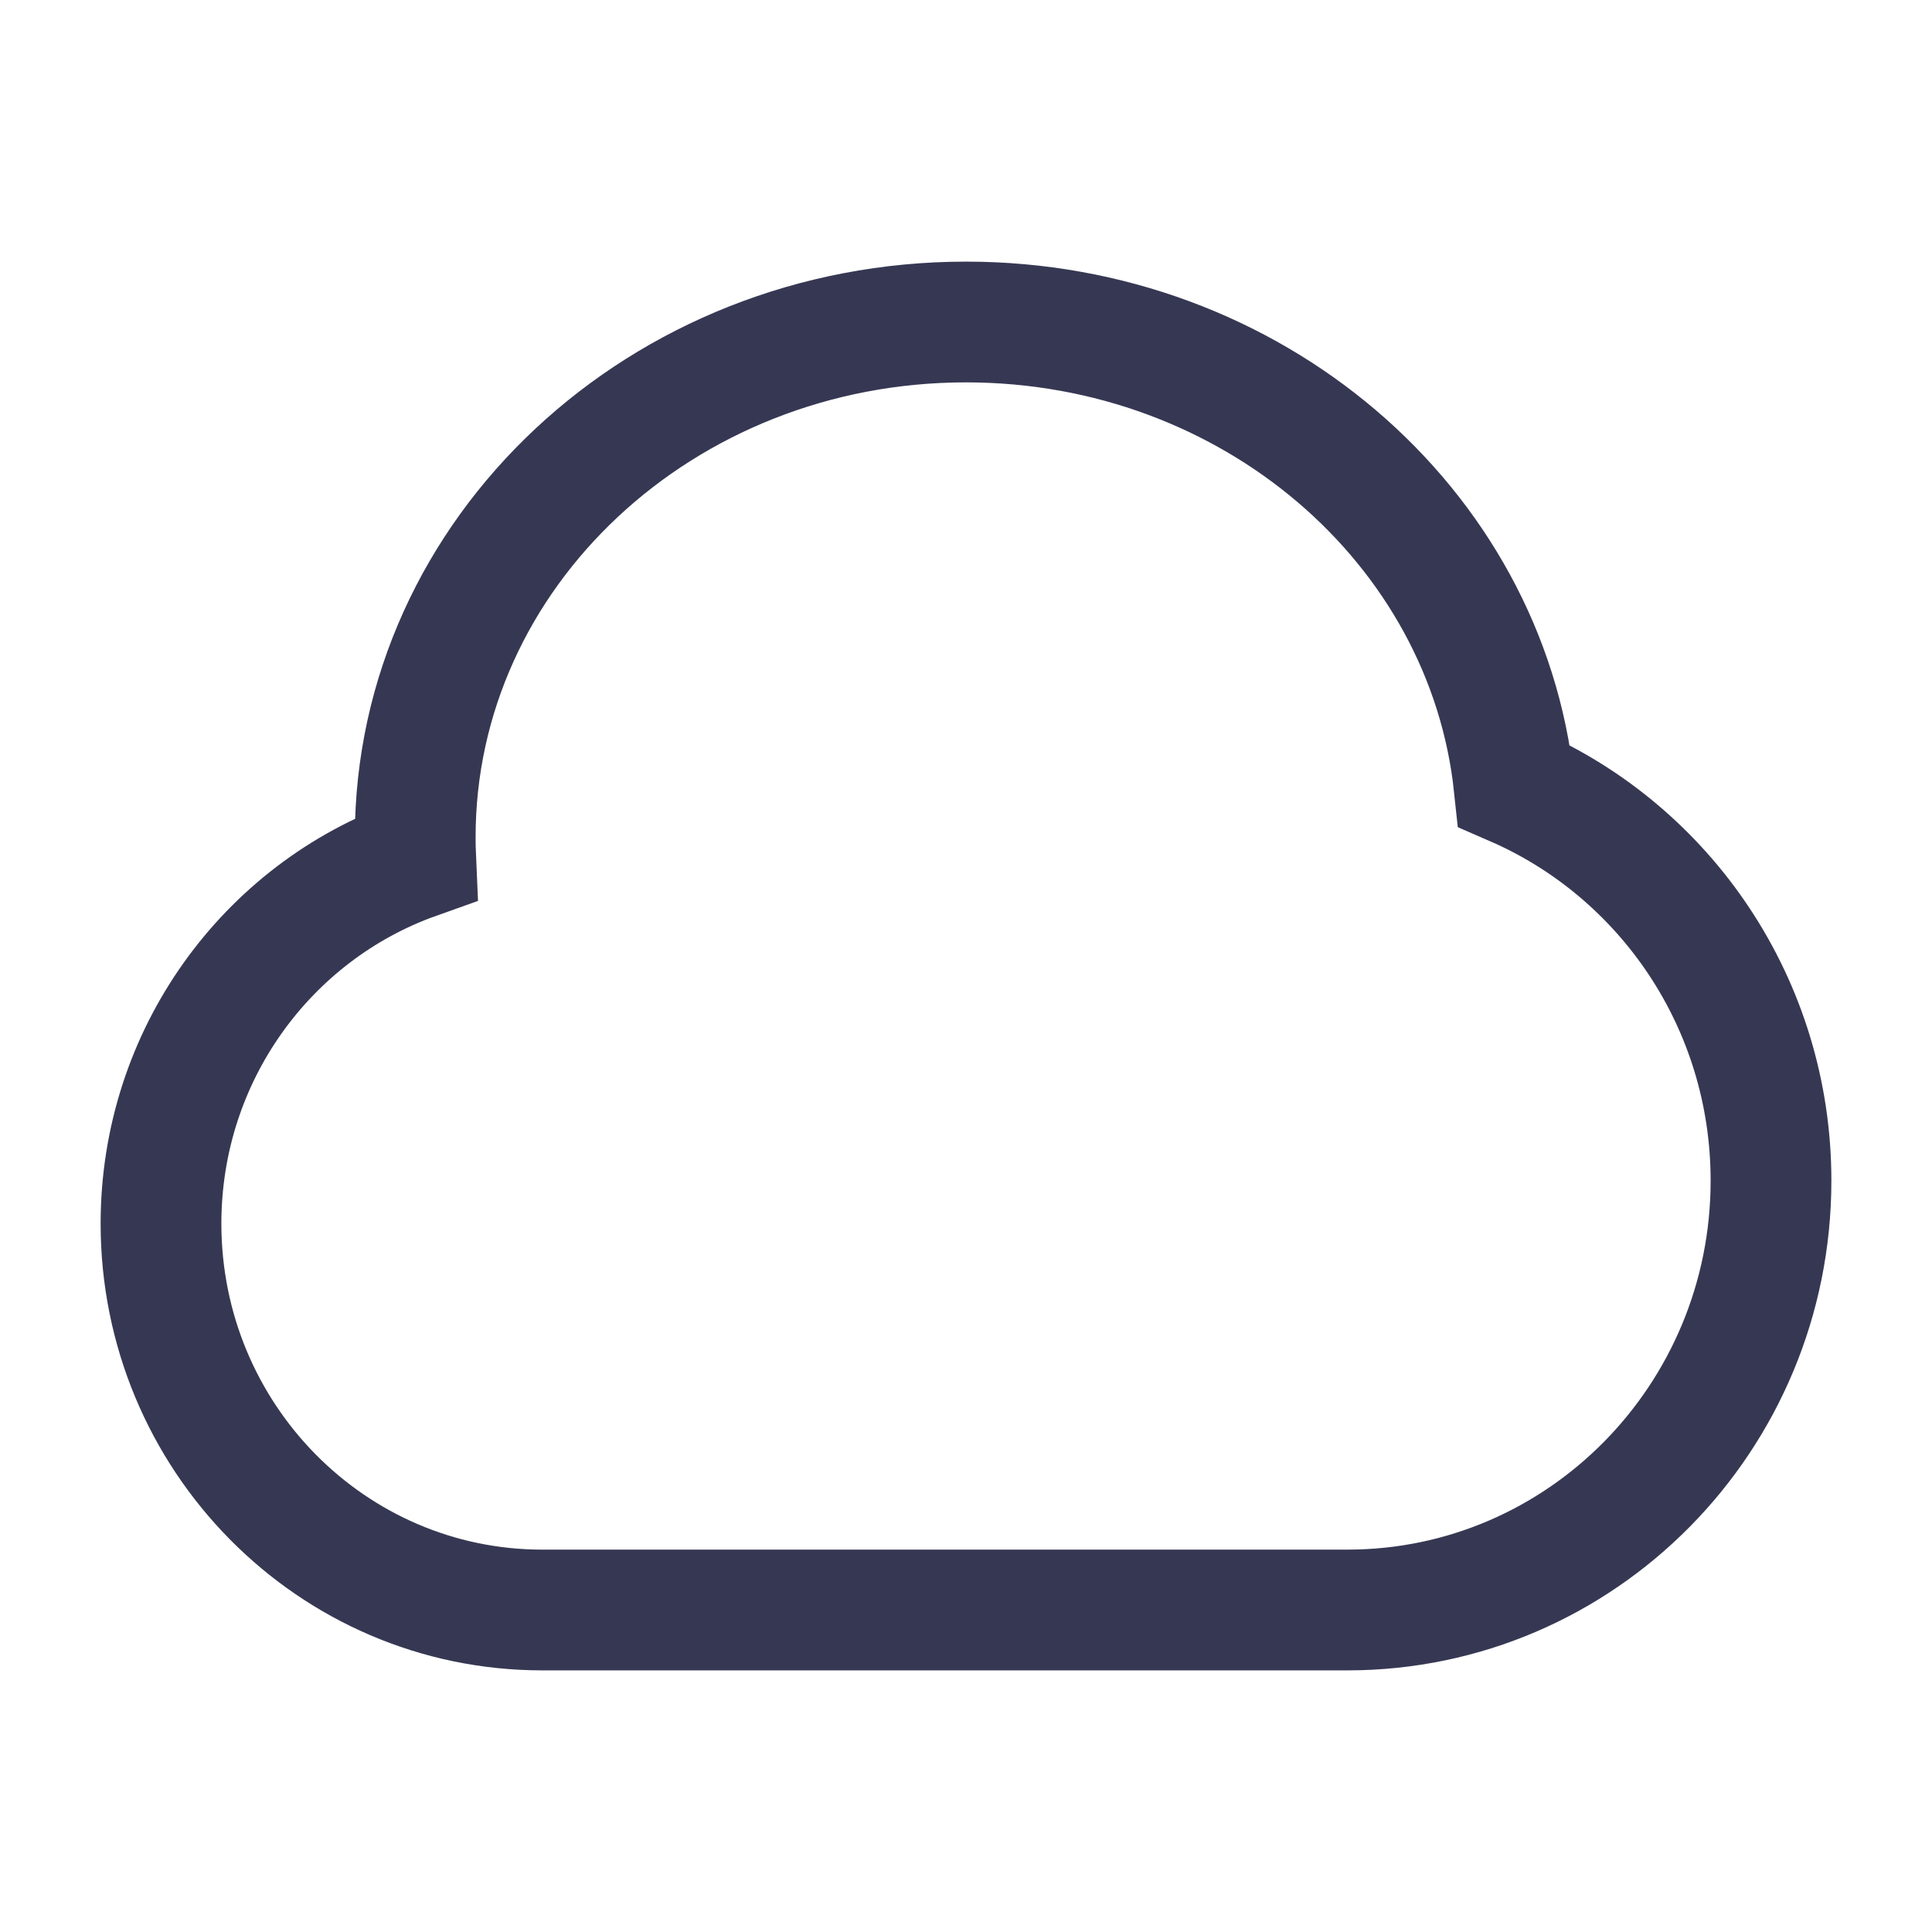 <svg width="24" height="24" viewBox="0 0 24 24" fill="none" xmlns="http://www.w3.org/2000/svg">
<path d="M12 4C15.549 4 18.466 6.527 18.809 9.762C20.685 10.578 22 12.466 22 14.667C22 17.612 19.644 20 16.737 20L6.737 20C4.121 20 2 17.851 2 15.2C2 13.108 3.321 11.328 5.164 10.671C5.16 10.581 5.158 10.491 5.158 10.4C5.158 6.865 8.221 4 12 4Z" stroke="#363853" stroke-width="1.5"/>
</svg>
